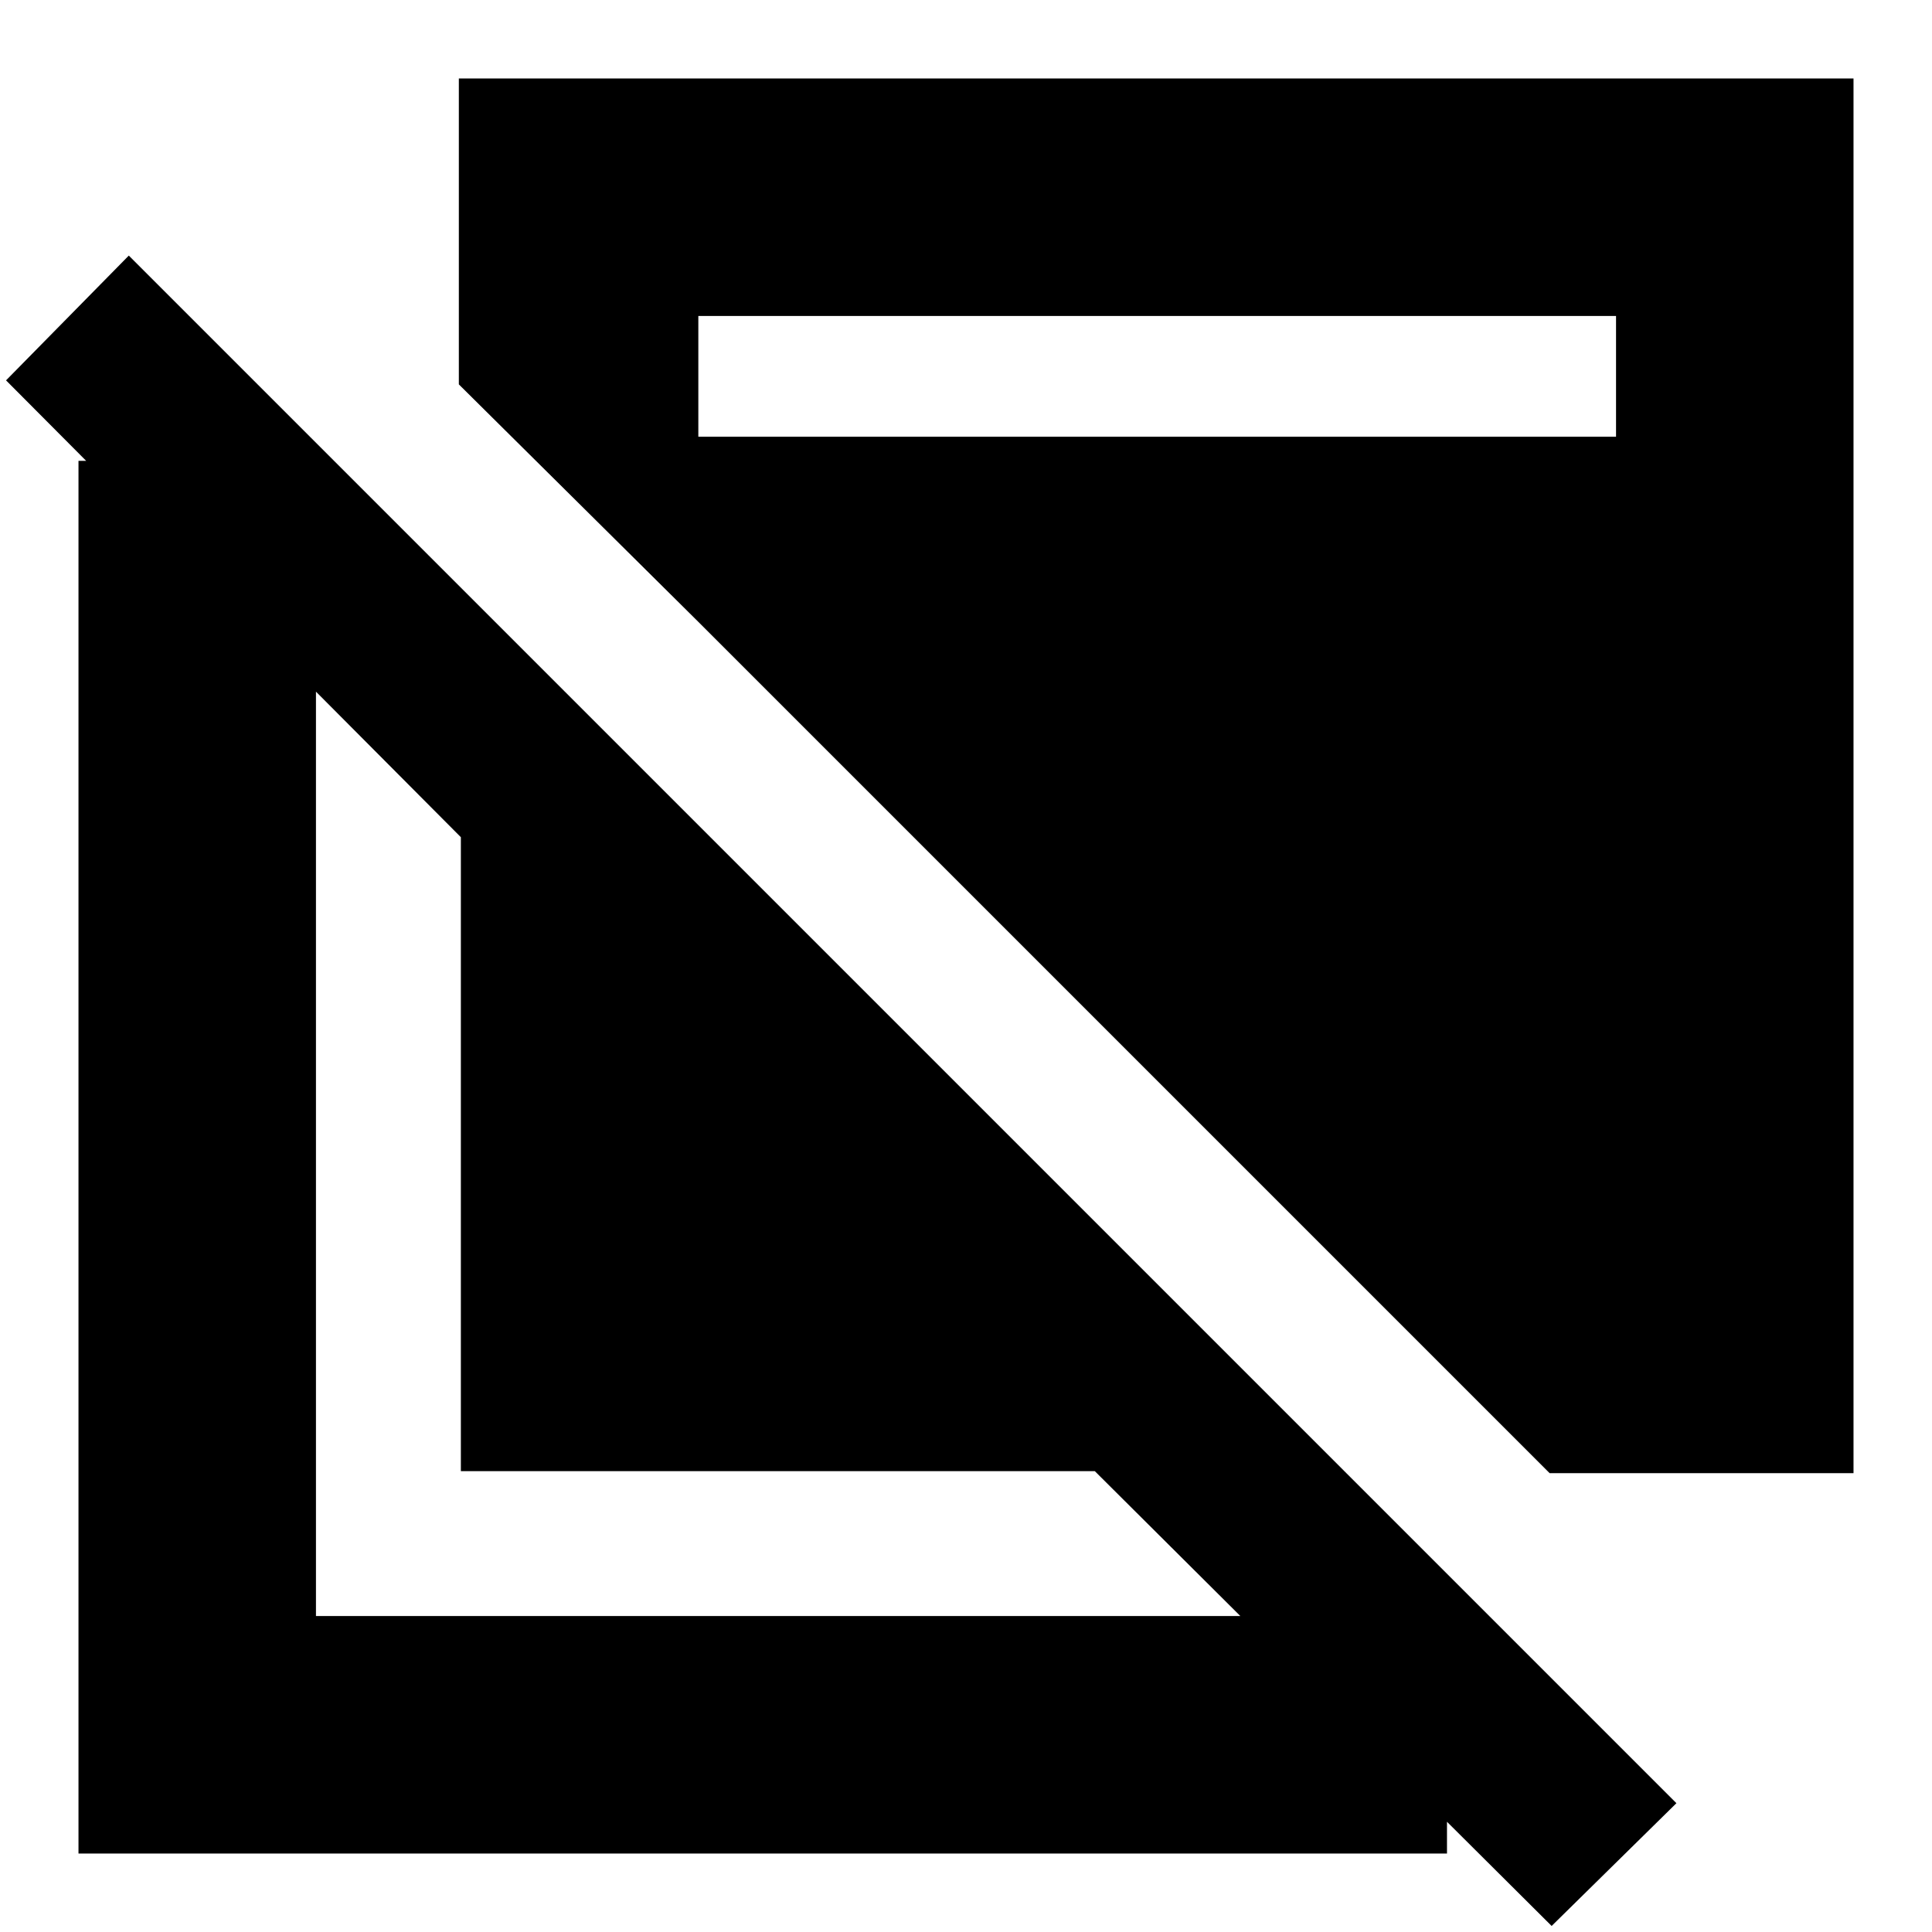 <svg xmlns="http://www.w3.org/2000/svg" height="20" viewBox="0 -960 960 960" width="20"><path d="M771-3 544-229H229v-315L3-771l61-62L833-64 771-3ZM39-39v-692h118v574h562v118H39Zm731-189L314-684v-59h489v-60H347v152L228-769v-152h693v693H770Z"/></svg>